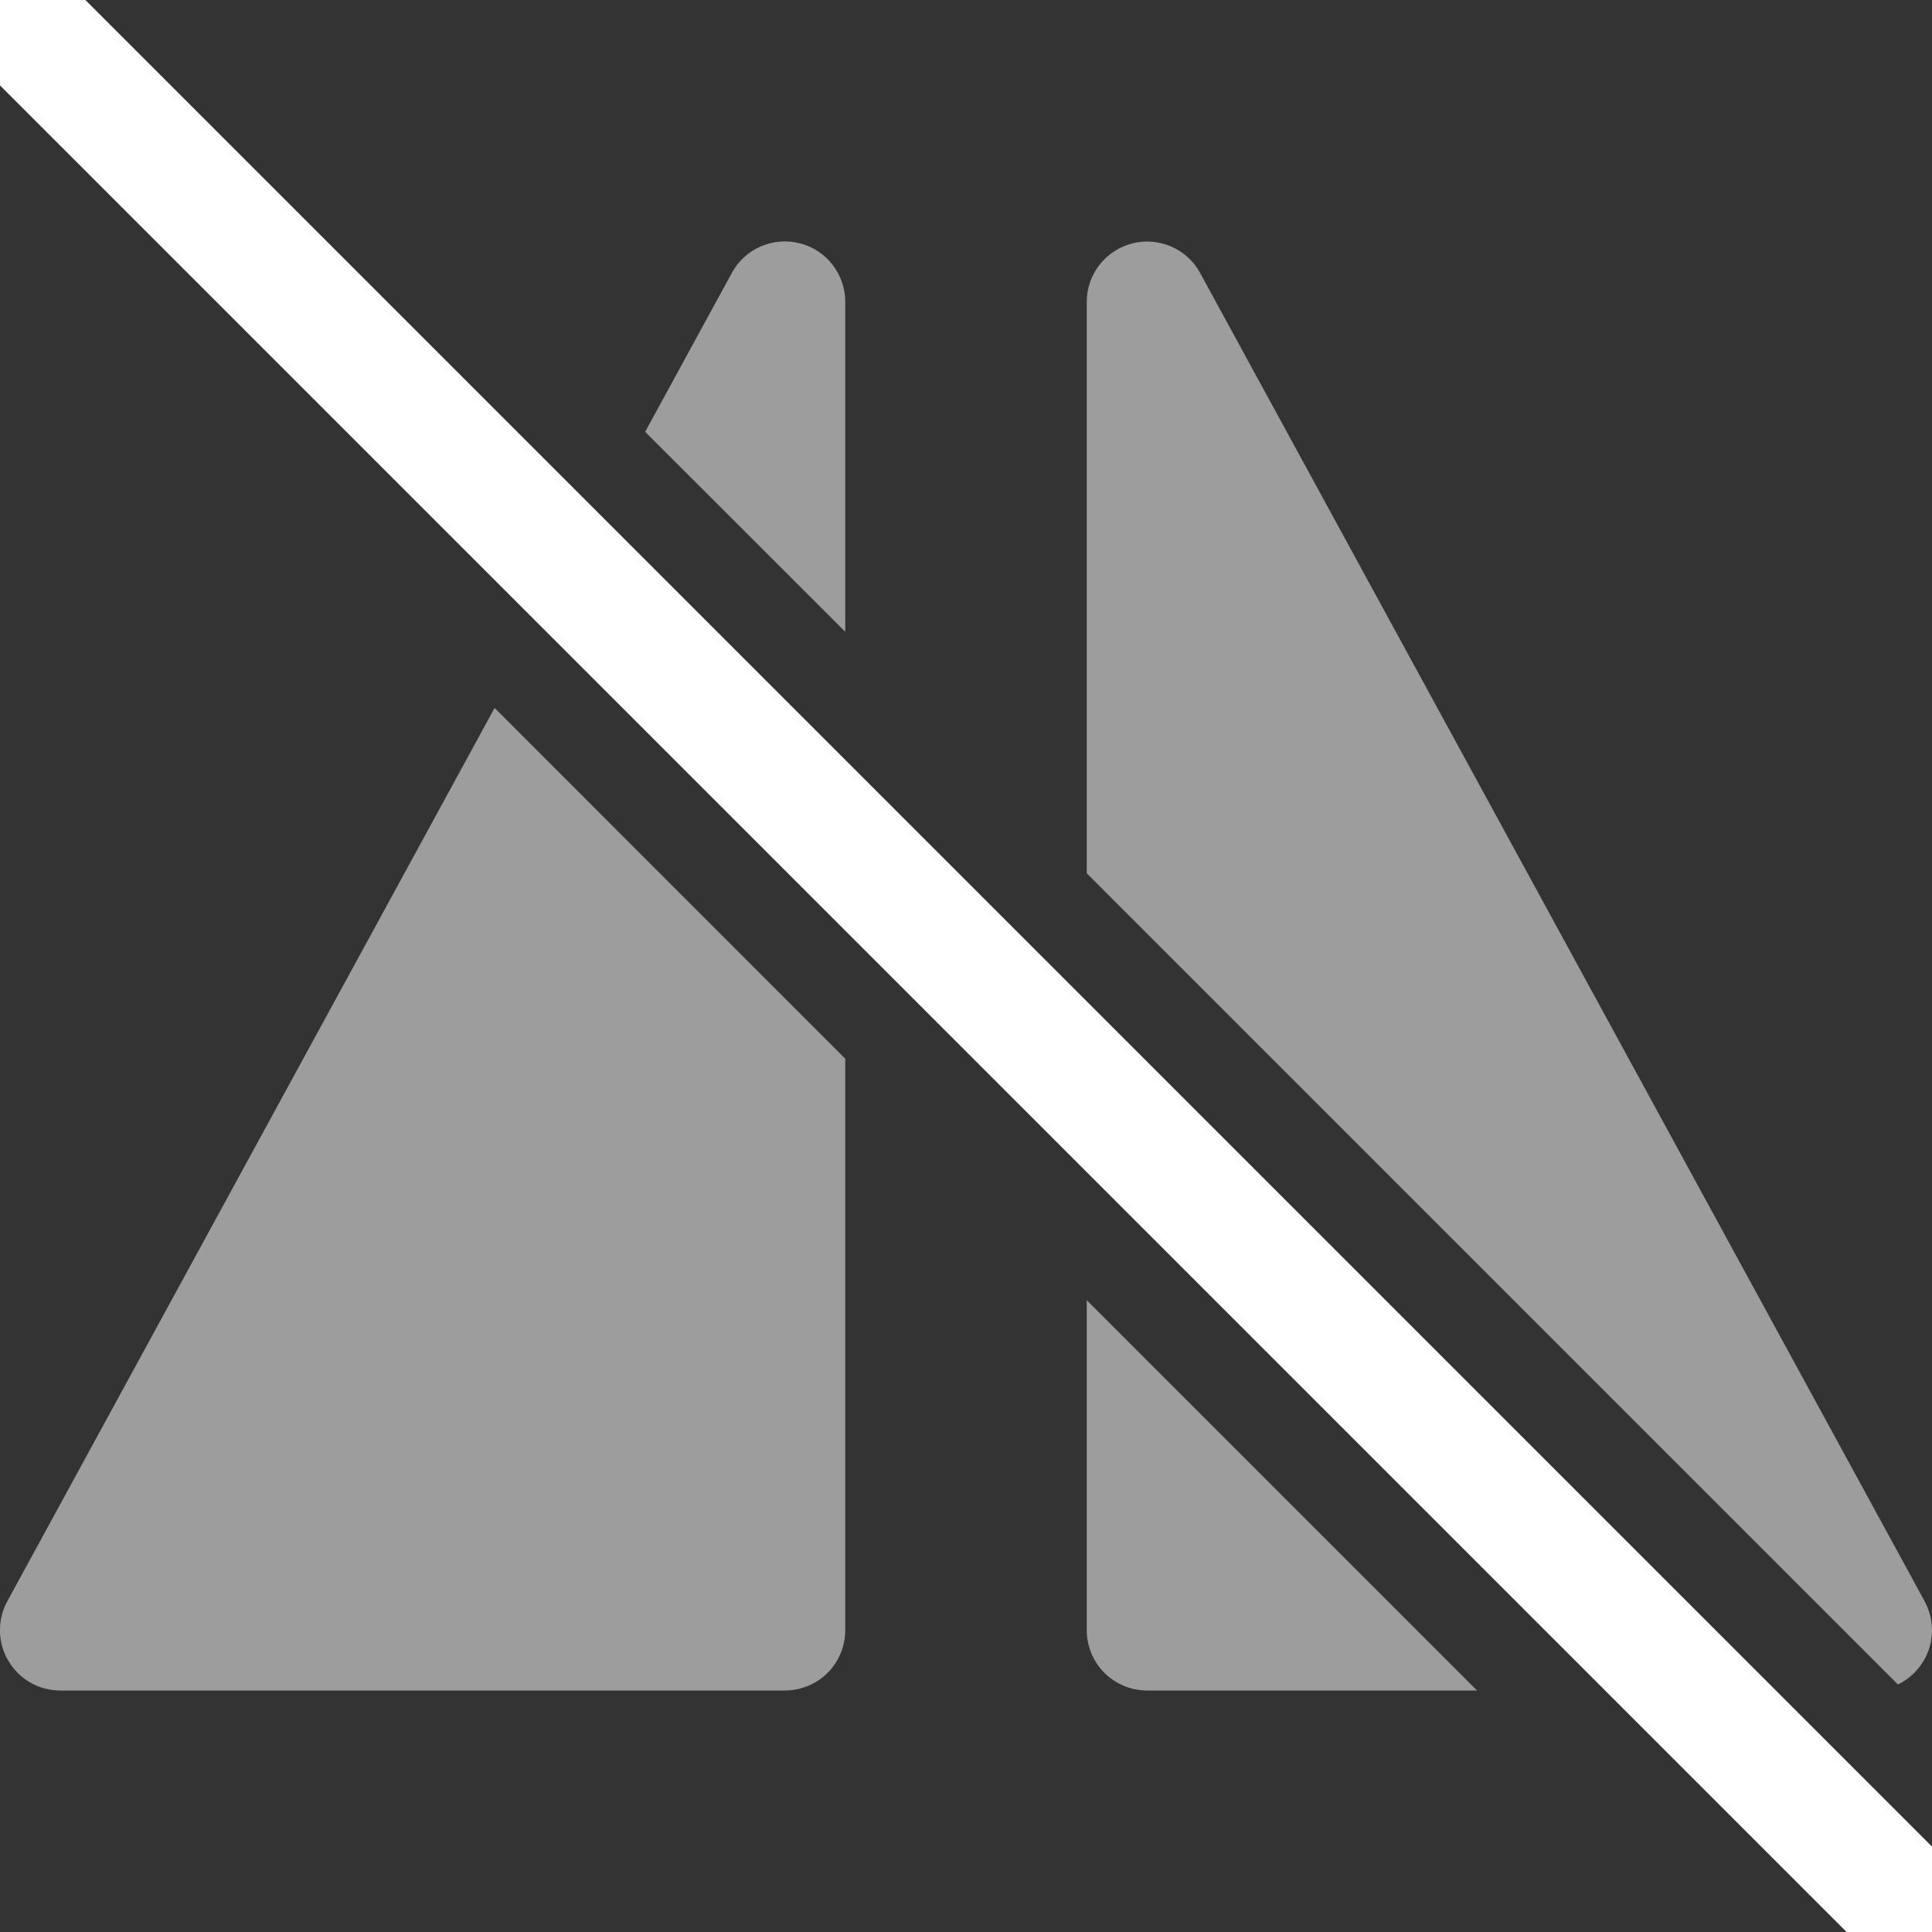 <svg width="16" height="16" viewBox="0 0 16 16" fill="none" xmlns="http://www.w3.org/2000/svg">
<rect x="0" y="0" width="16" height="16" fill="#333333" stroke="none"/>
<g clip-path="url(#clip0_417_267)">
<path d="M-2.95028e-06 2.95028e-06L16 16" stroke="white"/>
<path opacity="0.52" fill-rule="evenodd" clip-rule="evenodd" d="M12.232 14L9 10.768V13.5C9 13.633 9.053 13.76 9.146 13.854C9.24 13.947 9.367 14 9.5 14H12.232ZM9 7.232V2.5C9 2.389 9.037 2.281 9.105 2.194C9.173 2.106 9.269 2.044 9.376 2.016C9.484 1.988 9.598 1.998 9.7 2.042C9.802 2.086 9.886 2.163 9.939 2.261L15.939 13.261C15.98 13.337 16.001 13.423 16 13.509C15.998 13.596 15.974 13.681 15.93 13.755C15.885 13.83 15.822 13.892 15.747 13.935C15.738 13.94 15.728 13.945 15.718 13.95L9 7.232ZM7 5.232L5.343 3.576L6.061 2.26C6.114 2.162 6.198 2.085 6.3 2.041C6.402 1.997 6.516 1.987 6.624 2.015C6.732 2.042 6.827 2.105 6.895 2.193C6.963 2.281 7 2.389 7 2.5V5.232ZM4.096 5.863L7 8.768V13.5C7 13.633 6.947 13.76 6.854 13.854C6.76 13.947 6.633 14 6.5 14H0.5C0.413 14 0.328 13.978 0.252 13.935C0.177 13.892 0.114 13.83 0.07 13.755C0.025 13.681 0.001 13.596 -0 13.509C-0.002 13.422 0.019 13.336 0.061 13.26L4.096 5.863Z" fill="white"/>
</g>
<defs>
<clipPath id="clip0_417_267">
<rect width="16" height="16" fill="white"/>
</clipPath>
</defs>
</svg>
